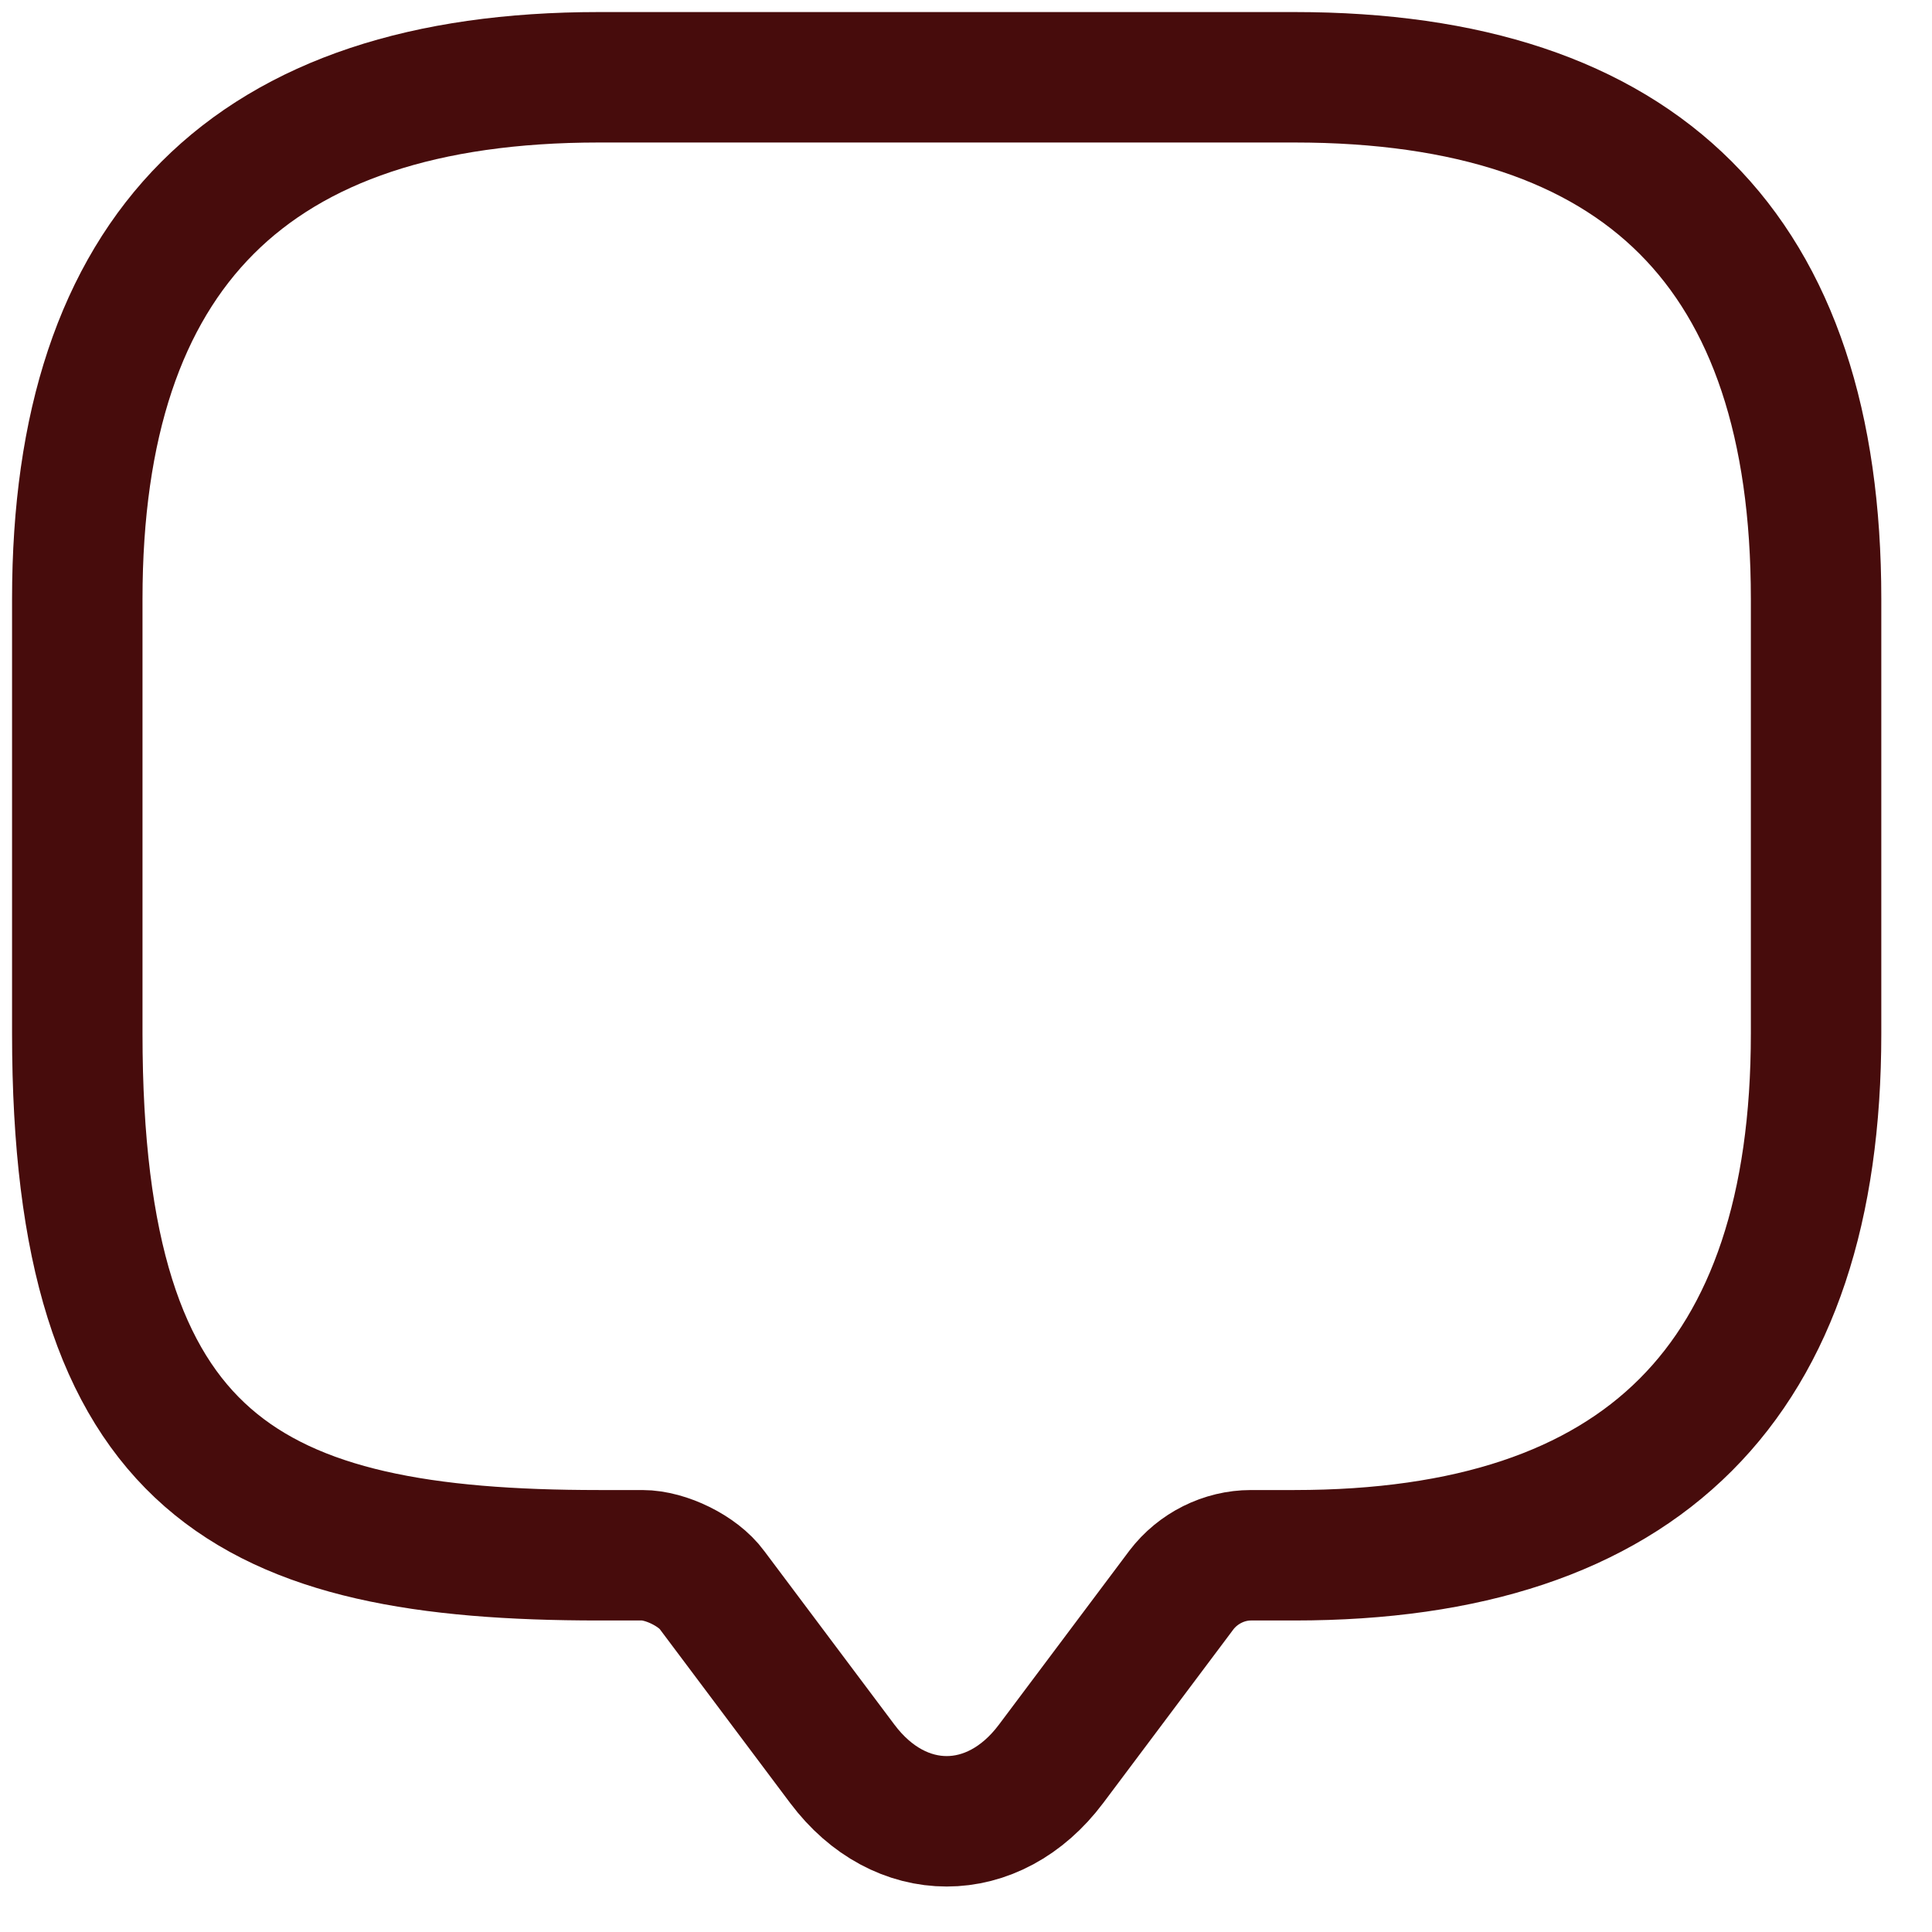 <svg width="25" height="25" viewBox="0 0 25 25" fill="none" xmlns="http://www.w3.org/2000/svg">
<path d="M8.312 20.125H7.75C3.25 20.125 1 19 1 13.375V7.75C1 3.25 3.25 1 7.75 1H16.75C21.25 1 23.5 3.25 23.5 7.75V13.375C23.5 17.875 21.25 20.125 16.75 20.125H16.188C15.839 20.125 15.501 20.294 15.287 20.575L13.6 22.825C12.857 23.815 11.643 23.815 10.9 22.825L9.213 20.575C9.033 20.328 8.616 20.125 8.312 20.125Z" stroke="#470C0C" stroke-width="1.688" stroke-miterlimit="10" stroke-linecap="round" stroke-linejoin="round"/>
</svg>
